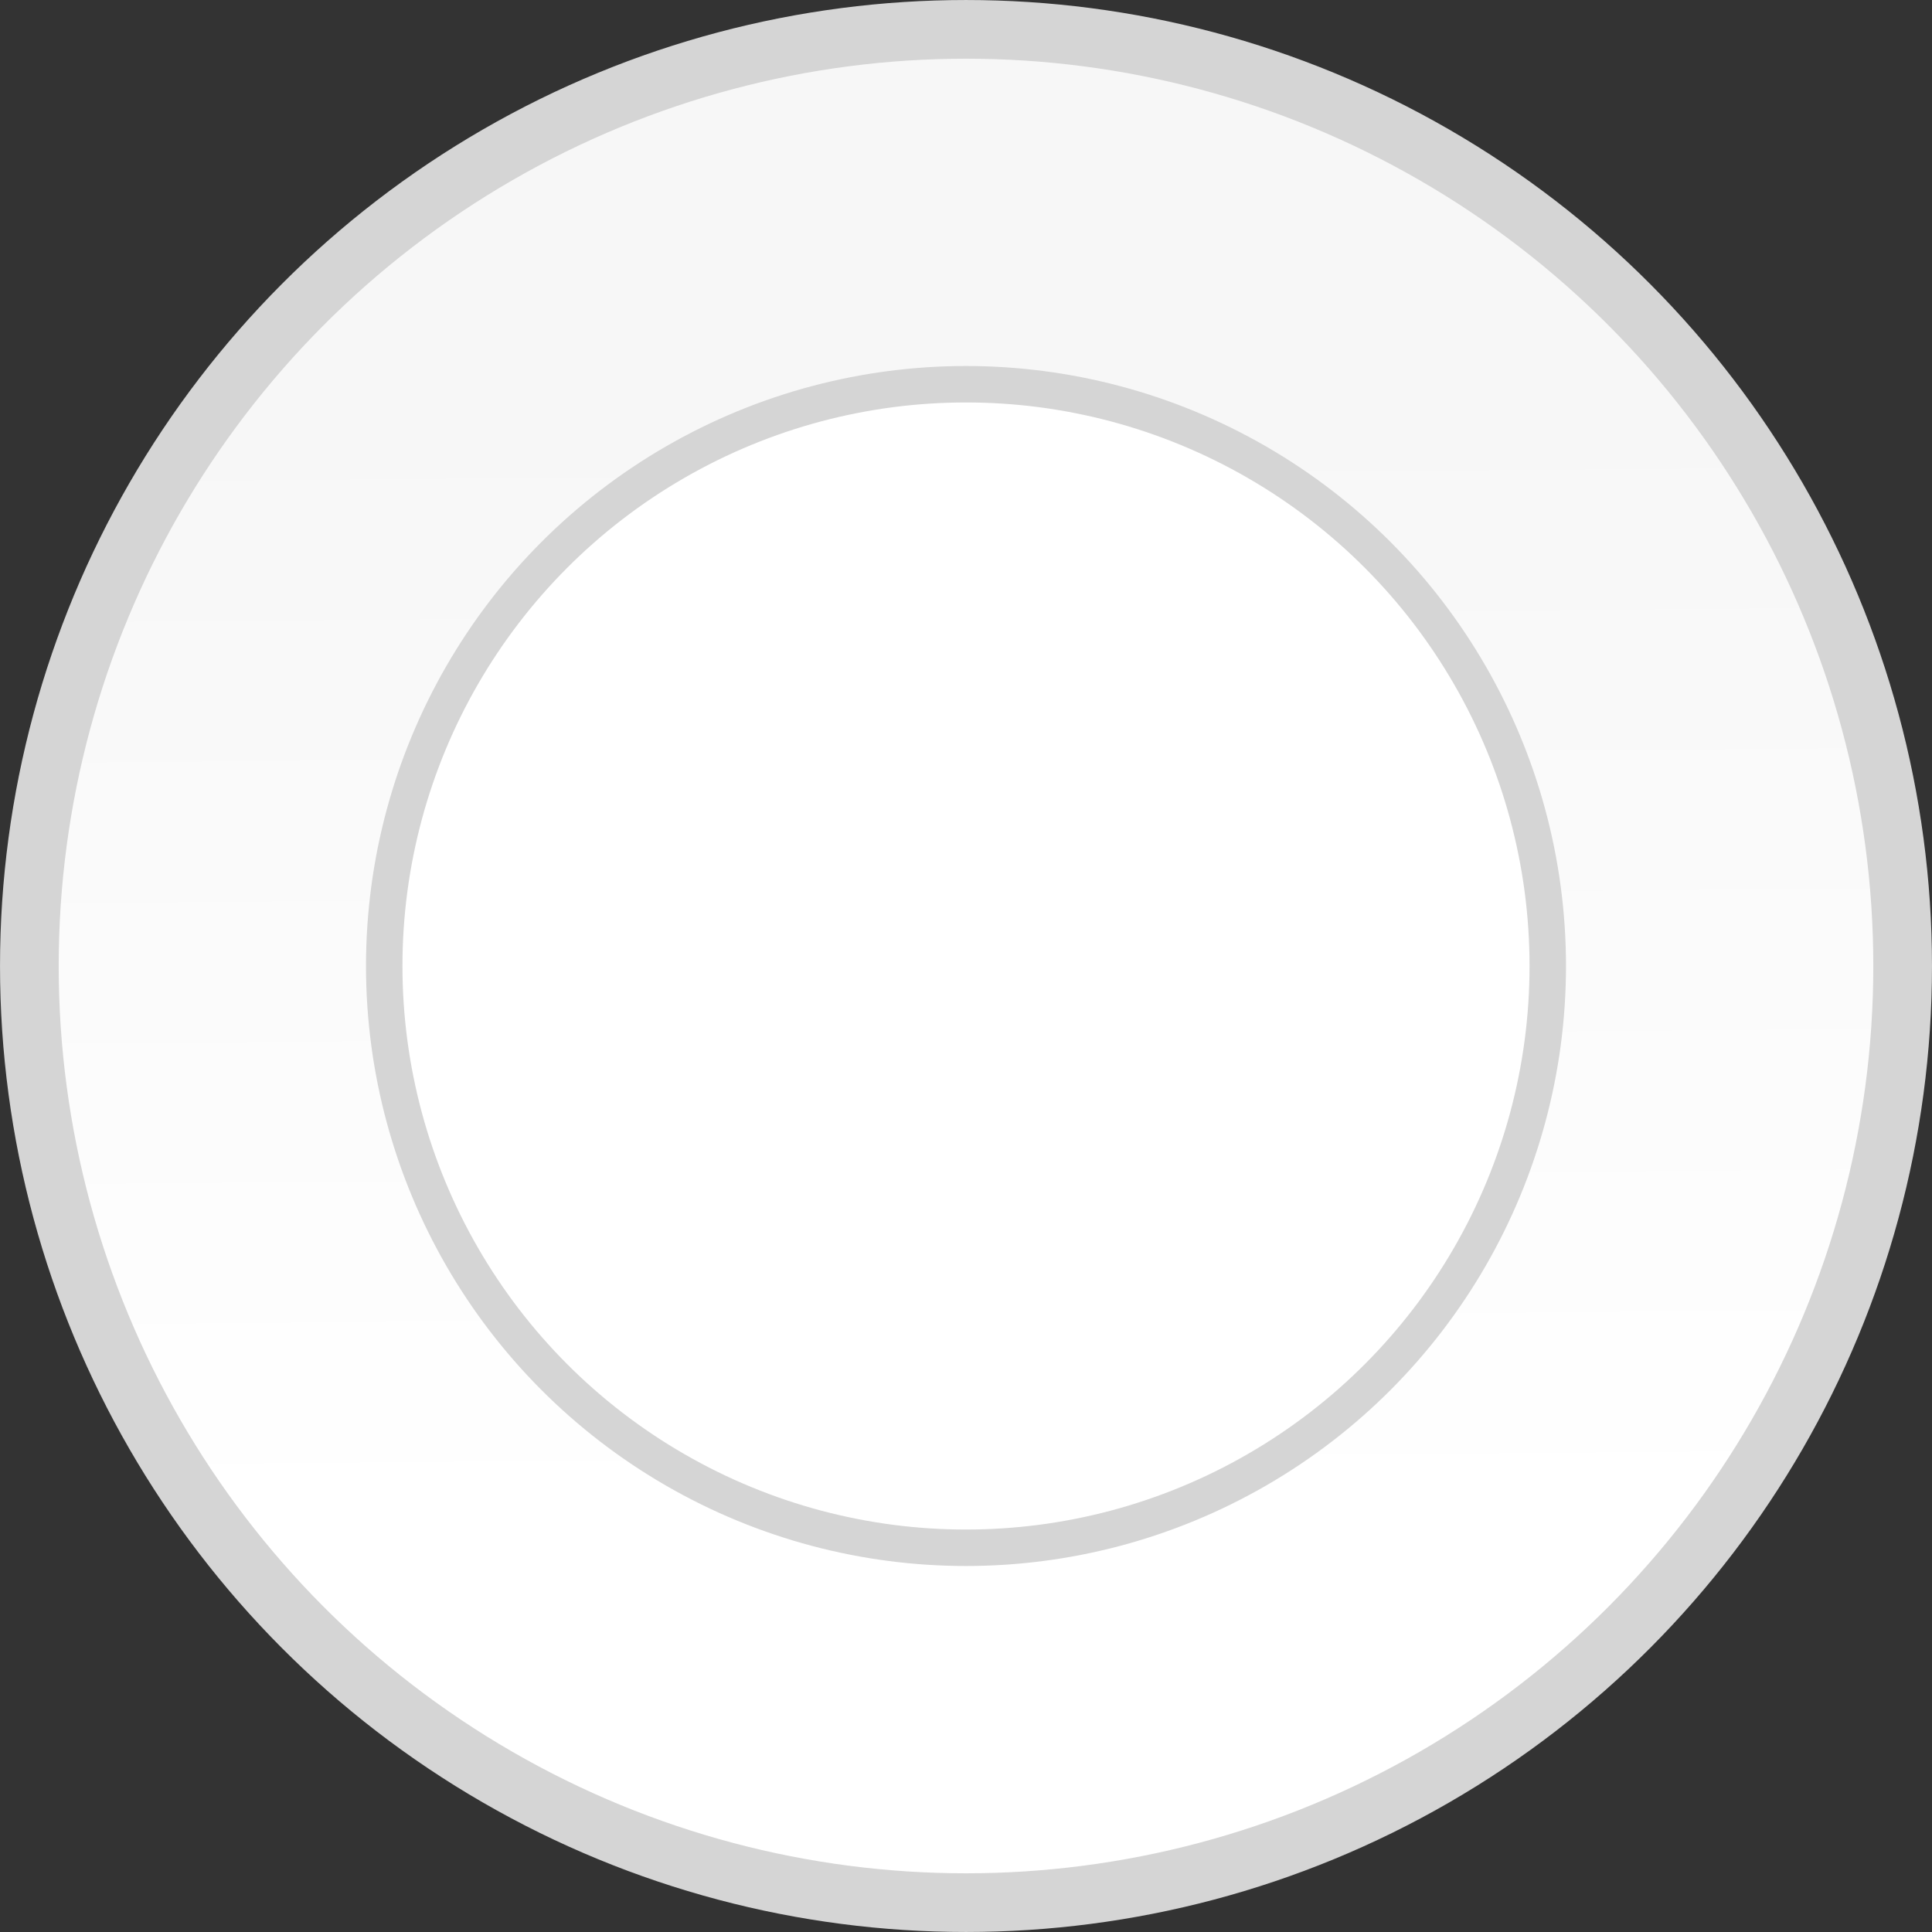 <?xml version="1.0" encoding="UTF-8" standalone="no"?>
<!-- Created with Inkscape (http://www.inkscape.org/) -->

<svg
   xmlns:dc="http://purl.org/dc/elements/1.1/"
   xmlns:cc="http://creativecommons.org/ns#"
   xmlns:rdf="http://www.w3.org/1999/02/22-rdf-syntax-ns#"
   xmlns:svg="http://www.w3.org/2000/svg"
   xmlns="http://www.w3.org/2000/svg"
   xmlns:xlink="http://www.w3.org/1999/xlink"
   xmlns:sodipodi="http://sodipodi.sourceforge.net/DTD/sodipodi-0.dtd"
   xmlns:inkscape="http://www.inkscape.org/namespaces/inkscape"
   width="84.59mm"
   height="84.59mm"
   viewBox="0 0 84.59 84.59"
   version="1.1"
   id="svg8"
   sodipodi:docname="sizeDisabled.svg"
   inkscape:version="0.92.1 r15371">
  <rect x="0" y="0" width="84.59" height="84.59" fill="#333333" stroke="none"/>
  <defs
     id="defs2">
    <linearGradient
       inkscape:collect="always"
       id="linearGradient6748">
      <stop
         style="stop-color:#f7f7f7;stop-opacity:1"
         offset="0"
         id="stop6744" />
      <stop
         style="stop-color:#ffffff;stop-opacity:1"
         offset="1"
         id="stop6746" />
    </linearGradient>
    <linearGradient
       inkscape:collect="always"
       xlink:href="#linearGradient6748"
       id="linearGradient6750"
       x1="111.164"
       y1="140.939"
       x2="111.564"
       y2="190.117"
       gradientUnits="userSpaceOnUse" />
  </defs>
  <sodipodi:namedview
     id="base"
     pagecolor="#ffffff"
     bordercolor="#666666"
     borderopacity="1.0"
     inkscape:pageopacity="0.0"
     inkscape:pageshadow="2"
     inkscape:zoom="0.49497475"
     inkscape:cx="-133.72202"
     inkscape:cy="118.63635"
     inkscape:document-units="mm"
     inkscape:current-layer="layer1"
     showgrid="false"
     inkscape:window-width="1366"
     inkscape:window-height="705"
     inkscape:window-x="-8"
     inkscape:window-y="-8"
     inkscape:window-maximized="1"
     fit-margin-top="0"
     fit-margin-left="0"
     fit-margin-right="0"
     fit-margin-bottom="0" />
  <g
     inkscape:label="Layer 1"
     inkscape:groupmode="layer"
     id="layer1"
     transform="translate(-50.493,-128.846)">
    <g
       id="g6754"
       transform="translate(-18.442,5.613)">
      <circle
         r="41.01"
         cy="165.528"
         cx="111.23"
         id="path6719"
         style="opacity:1;fill:url(#linearGradient6750);fill-opacity:1;fill-rule:evenodd;stroke:#d5d5d5;stroke-width:2.569;stroke-linecap:round;stroke-linejoin:round;stroke-miterlimit:4;stroke-dasharray:none;stroke-dashoffset:0;stroke-opacity:1;paint-order:markers fill stroke" />
      <circle
         r="25.472"
         cy="165.528"
         cx="111.23"
         id="path6719-9"
         style="opacity:1;fill:#ffffff;fill-opacity:1;fill-rule:evenodd;stroke:#d5d5d5;stroke-width:1.596;stroke-linecap:round;stroke-linejoin:round;stroke-miterlimit:4;stroke-dasharray:none;stroke-dashoffset:0;stroke-opacity:1;paint-order:markers fill stroke" />
    </g>
  </g>
</svg>
